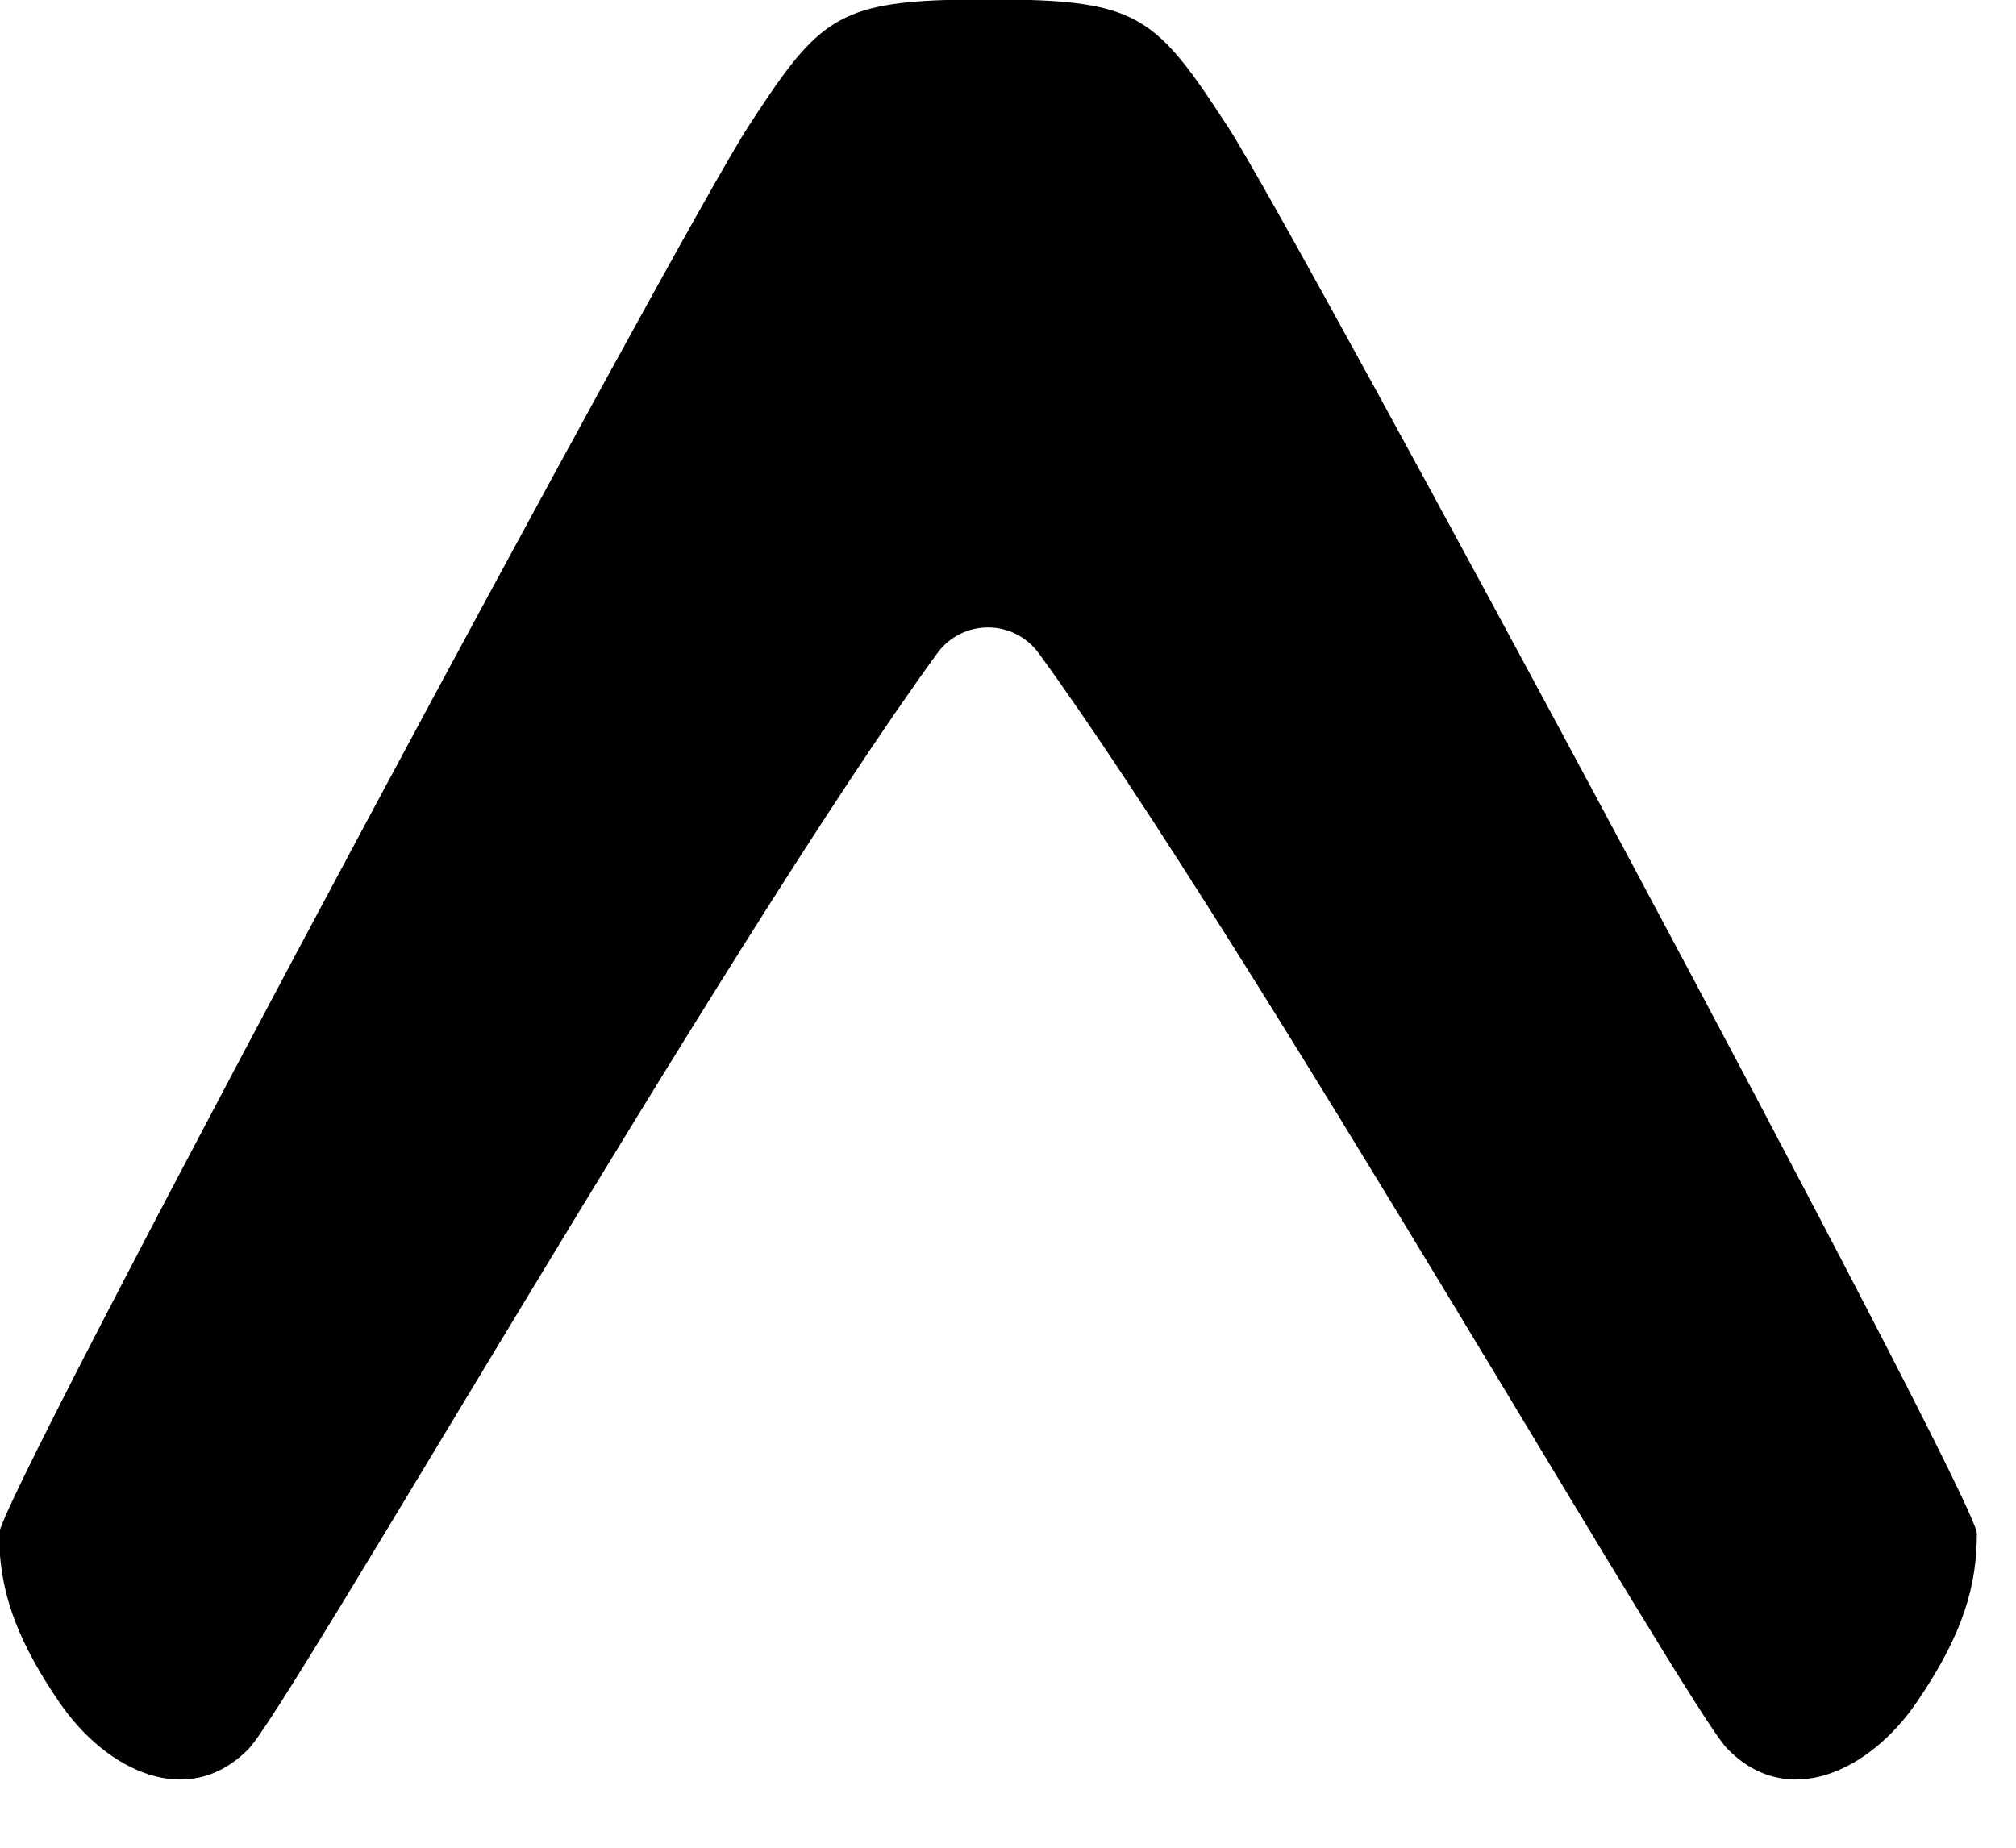 <svg height="100%" viewBox="0 0 24 22" fill="none" xmlns="http://www.w3.org/2000/svg">
<path fill-rule="evenodd" clip-rule="evenodd" d="M0 18.521C0.043 19.041 0.225 19.564 0.704 20.265C1.272 21.097 2.249 21.554 2.962 20.82C3.443 20.326 8.644 11.234 11.15 7.789C11.451 7.364 12.073 7.364 12.374 7.789C14.88 11.234 20.081 20.326 20.562 20.82C21.275 21.554 22.252 21.097 22.82 20.265C23.379 19.446 23.534 18.871 23.534 18.258C23.534 17.84 15.434 2.766 14.619 1.512C13.834 0.305 13.595 0.042 12.268 0L11.256 0C9.929 0.042 9.69 0.305 8.905 1.512C8.107 2.74 0.323 17.22 0 18.213L0 18.521Z" fill="currentColor"/>
</svg>
